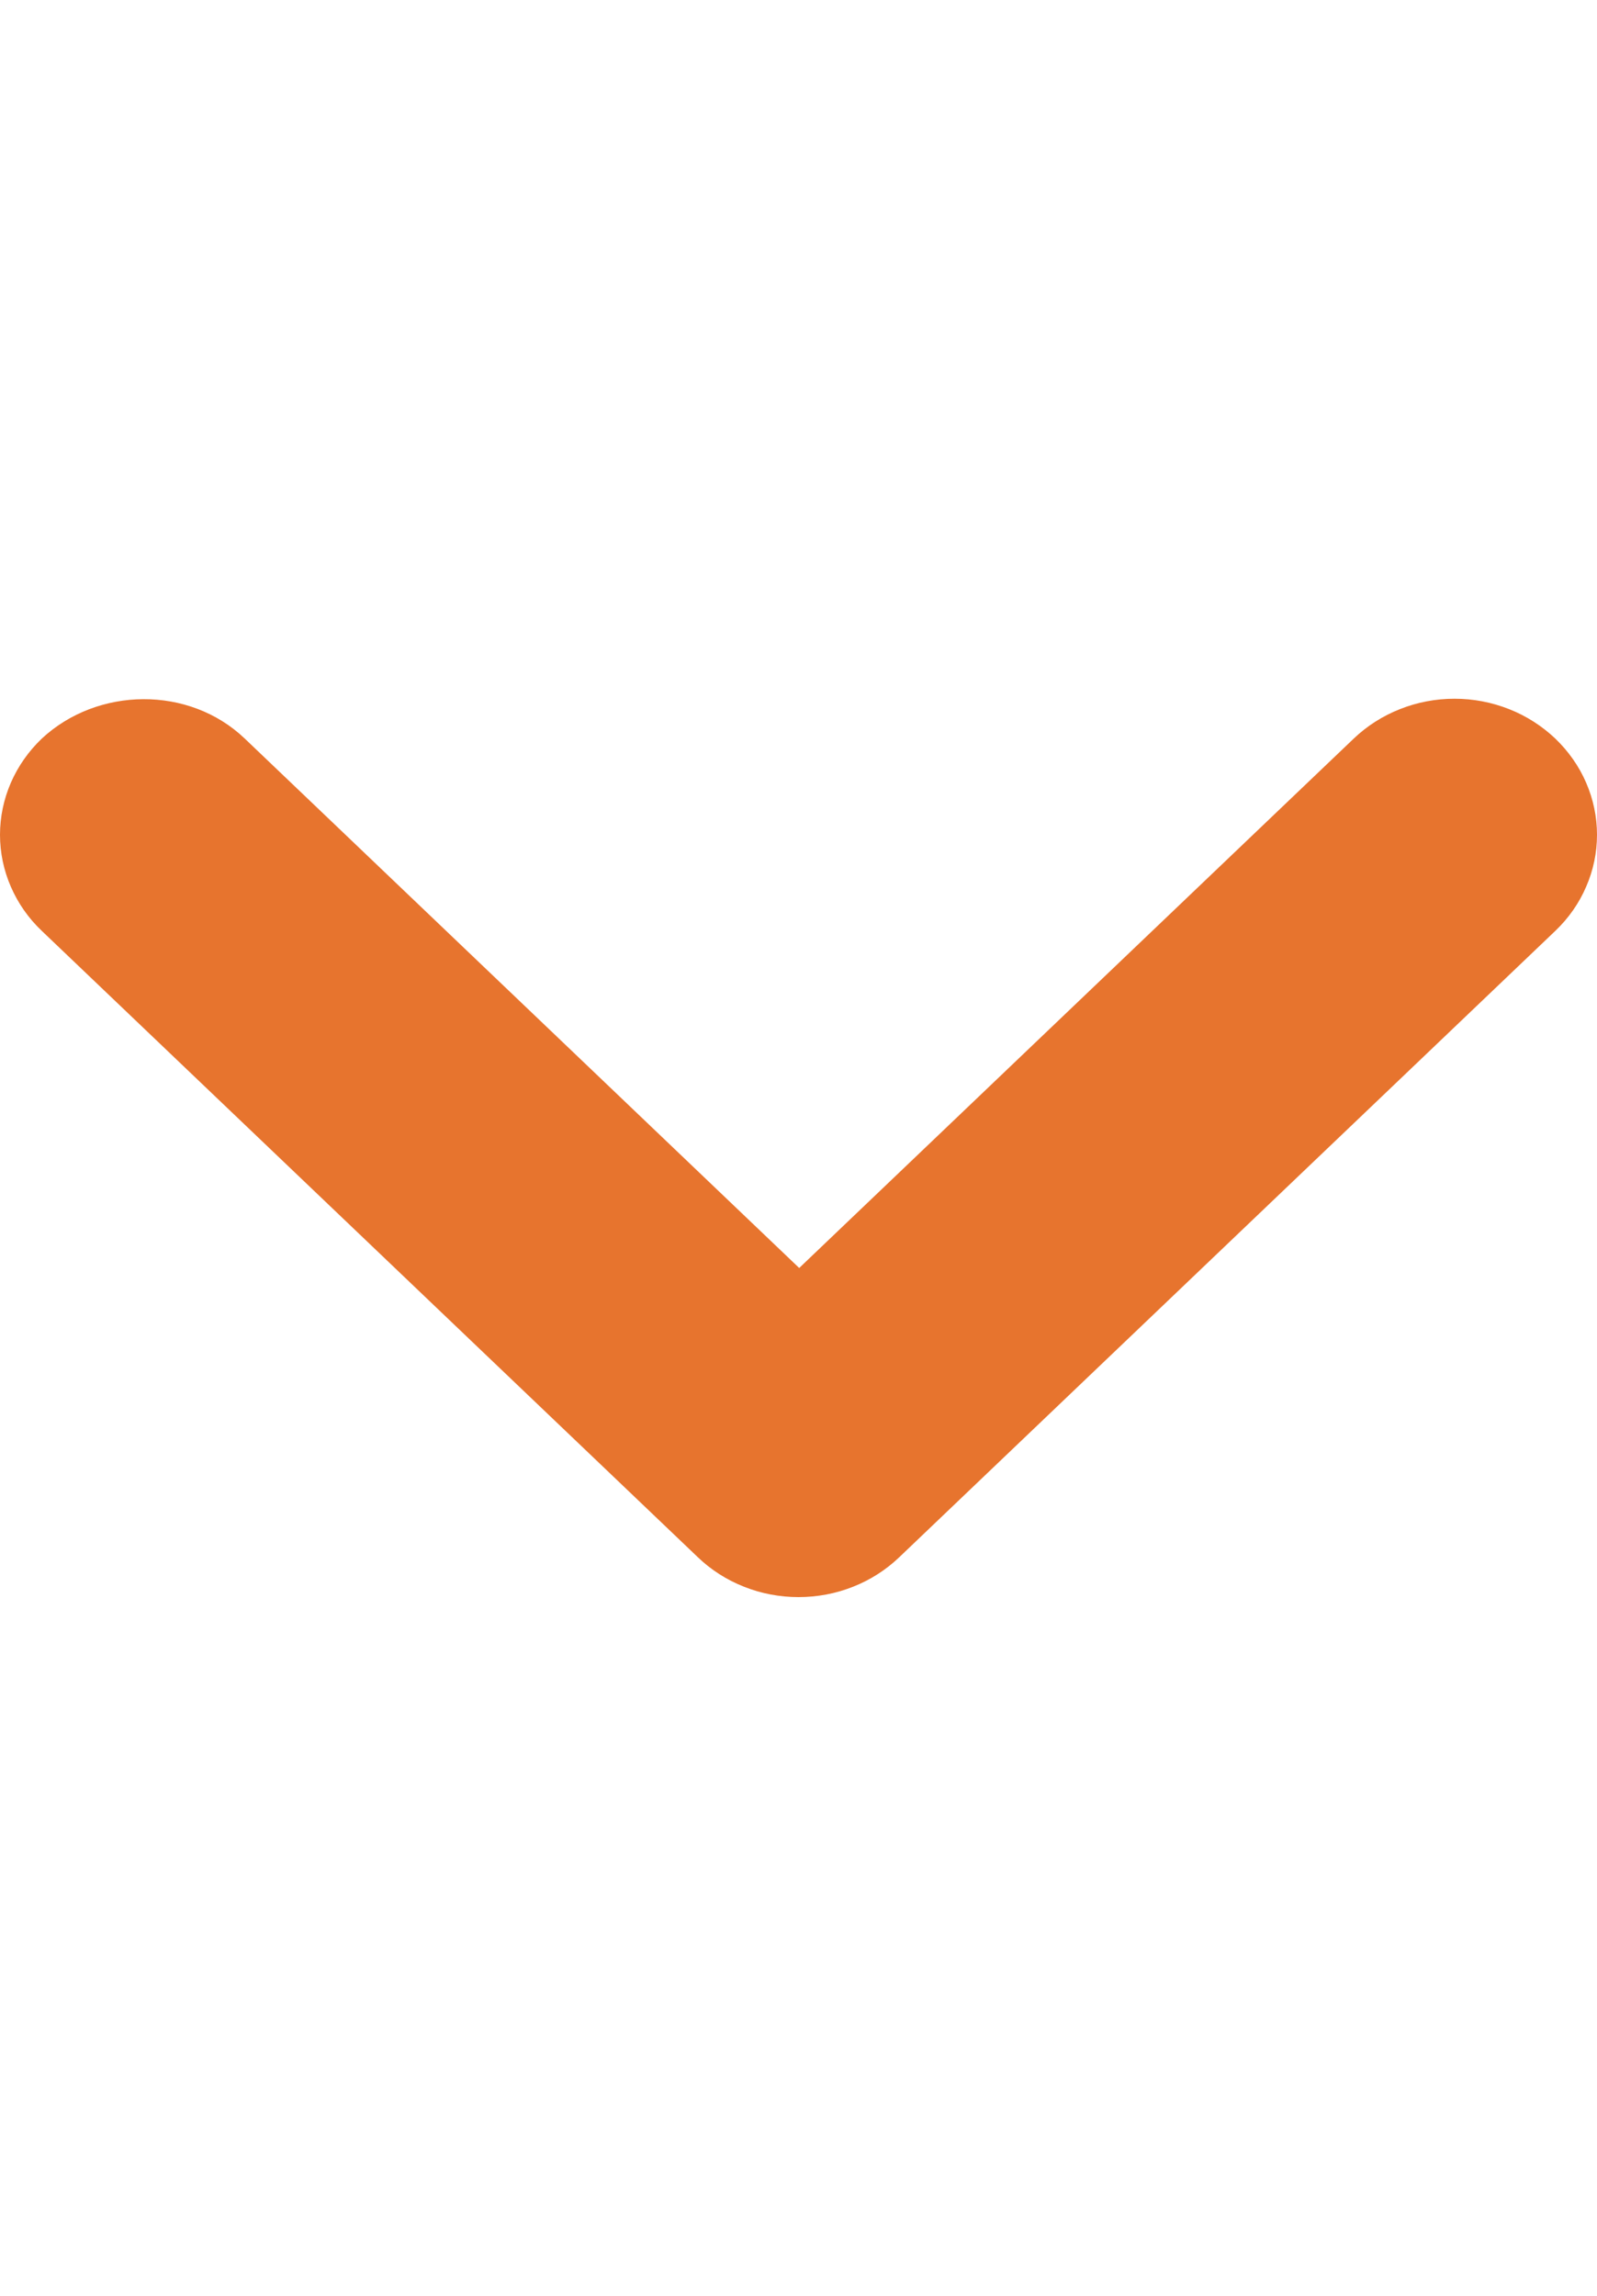 <svg width="16" height="23" viewBox="0 0 16 23" fill="none" xmlns="http://www.w3.org/2000/svg">
<path d="M2.452 7.399L8.007 12.703L13.563 7.399C13.695 7.273 13.853 7.172 14.026 7.104C14.199 7.035 14.385 7 14.572 7C14.76 7 14.945 7.035 15.119 7.104C15.292 7.172 15.449 7.273 15.582 7.399C15.714 7.526 15.82 7.676 15.891 7.841C15.963 8.007 16 8.184 16 8.363C16 8.542 15.963 8.719 15.891 8.884C15.82 9.05 15.714 9.2 15.582 9.326L9.01 15.6C8.877 15.727 8.72 15.828 8.547 15.896C8.374 15.965 8.188 16 8 16C7.813 16 7.627 15.965 7.454 15.896C7.281 15.828 7.123 15.727 6.991 15.6L0.419 9.326C0.286 9.2 0.181 9.05 0.109 8.884C0.037 8.719 0 8.542 0 8.363C0 8.184 0.037 8.007 0.109 7.841C0.181 7.676 0.286 7.526 0.419 7.399C0.977 6.88 1.894 6.866 2.452 7.399Z" fill="#E7742E"/>
</svg>
